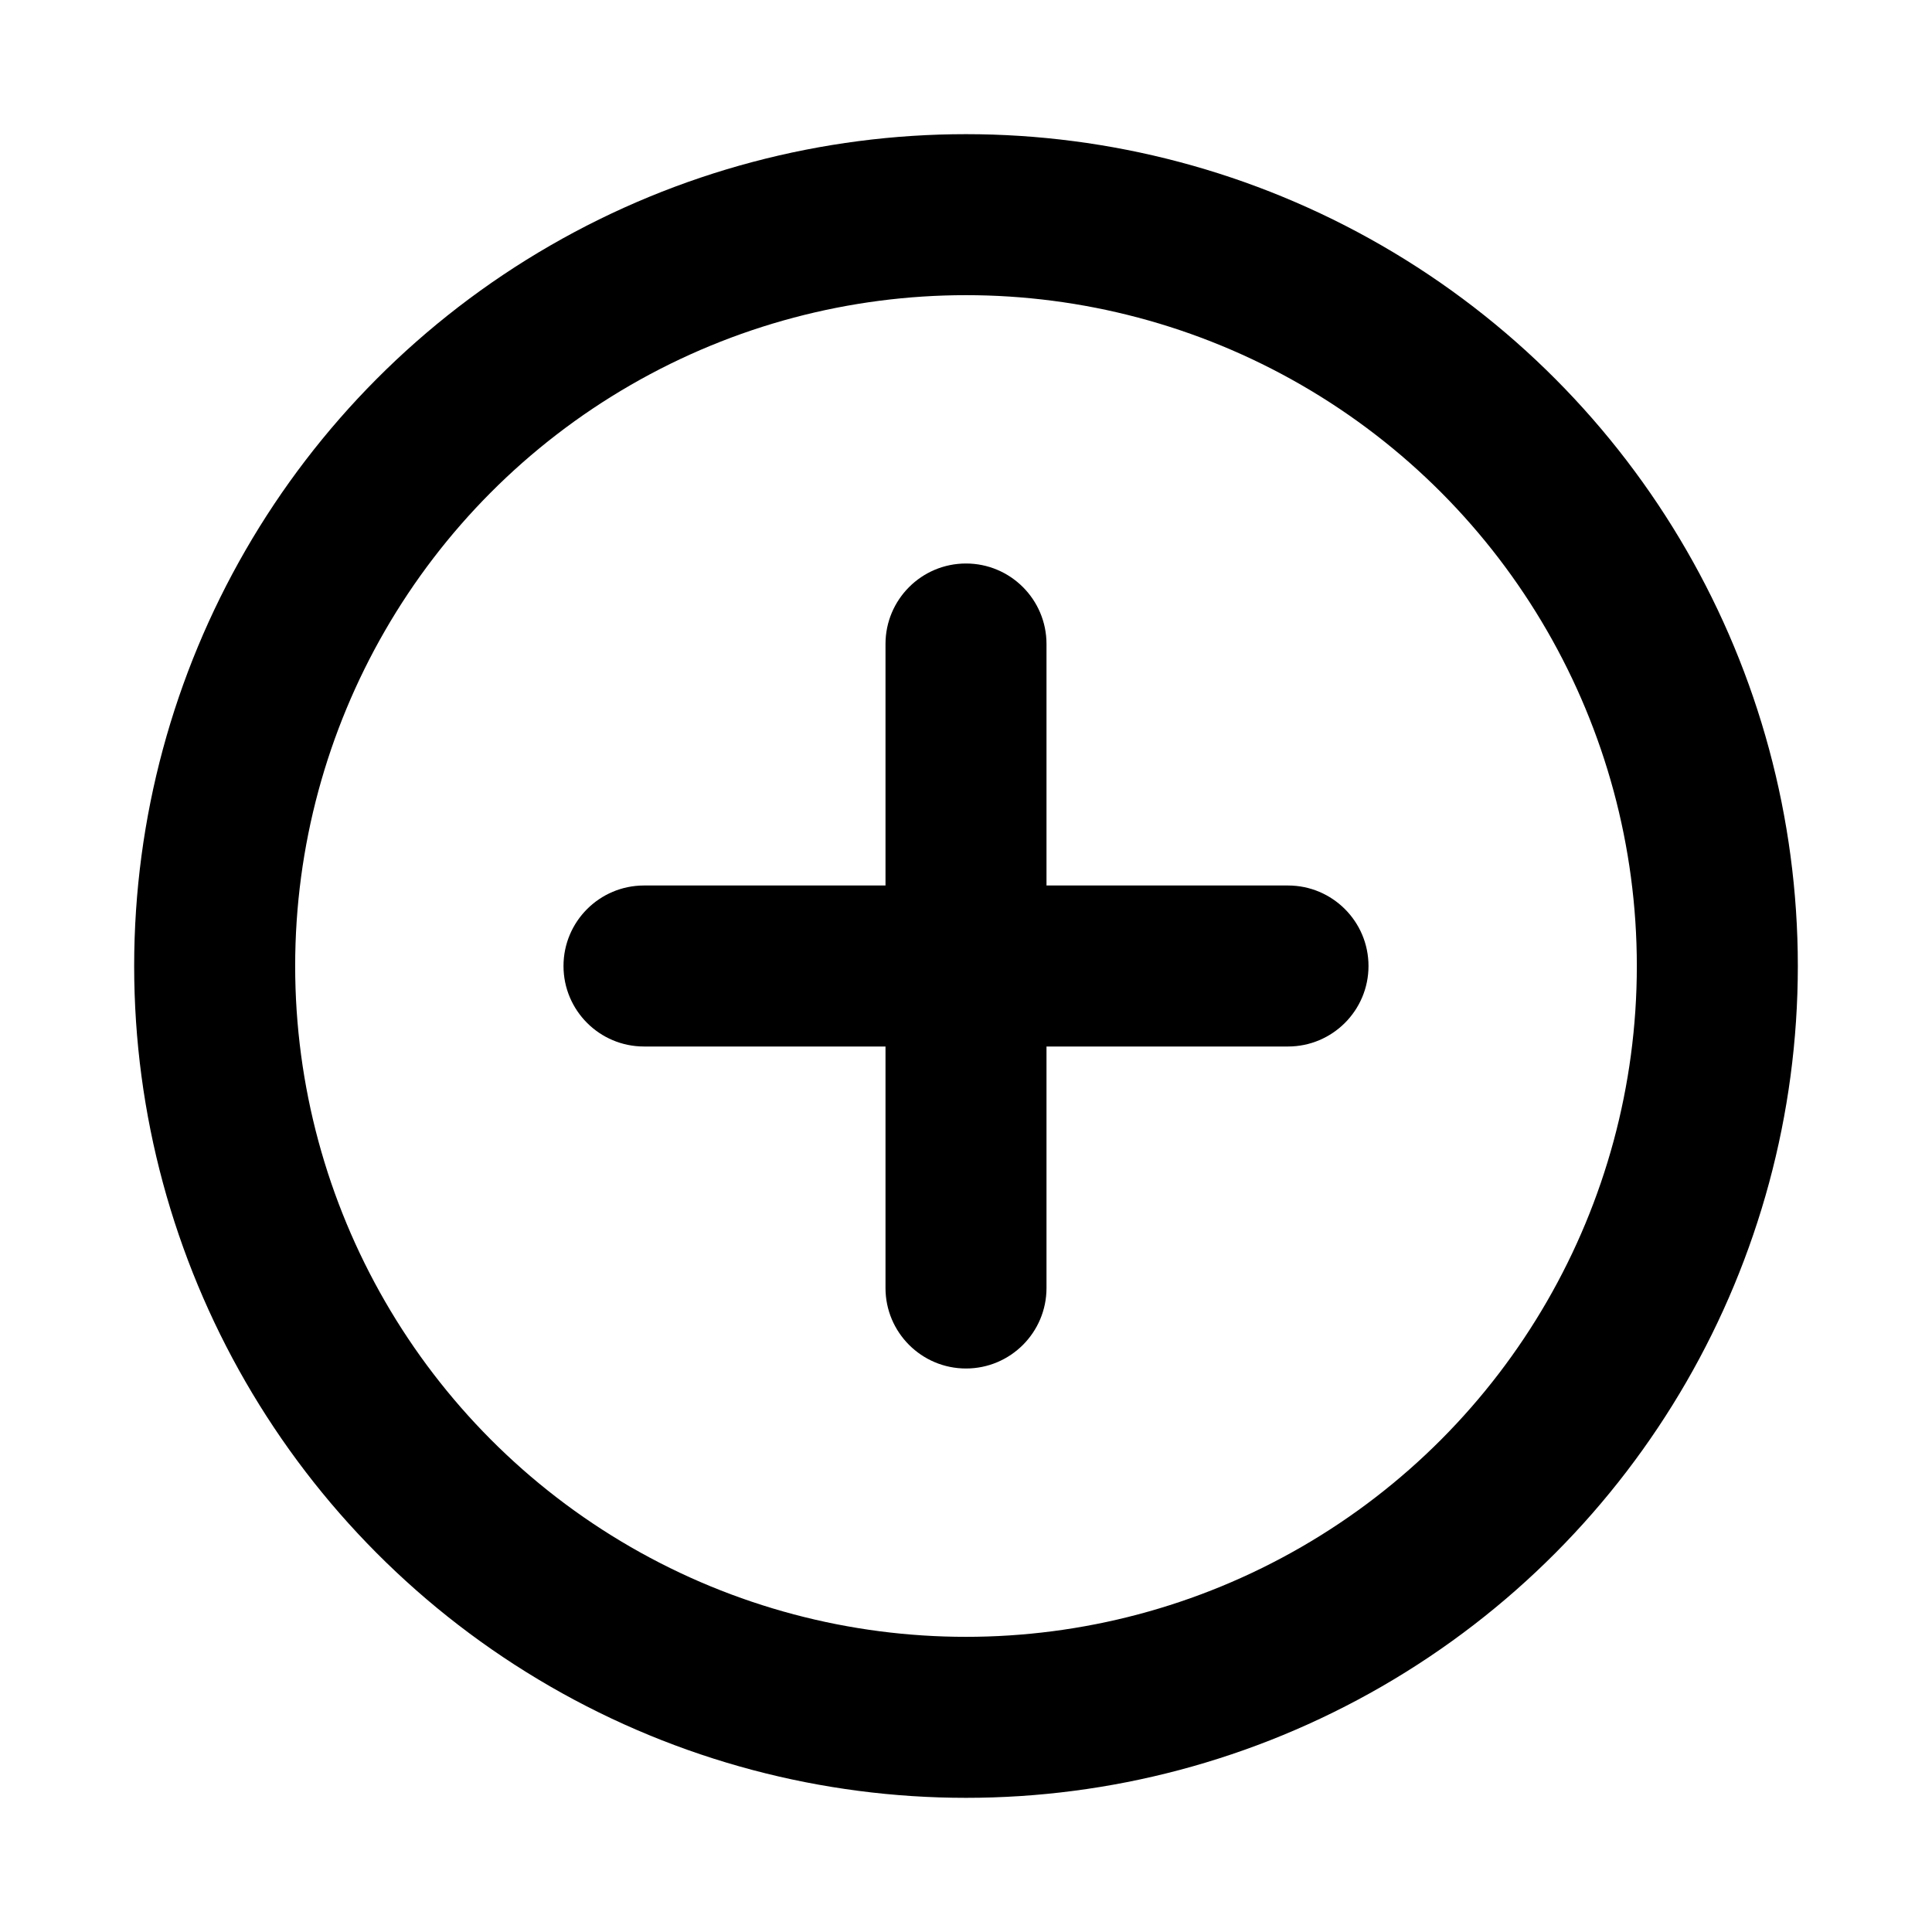 <svg width="18" height="18" viewBox="0 0 18 18" fill="none" xmlns="http://www.w3.org/2000/svg">
    <circle cx="9" cy="9" r="7" style="fill: none; stroke: currentColor;" stroke-width="1.5"/>
    <path fill-rule="evenodd" clip-rule="evenodd"
          d="M8.25 12C8.25 12.414 8.586 12.75 9 12.75C9.414 12.75 9.75 12.414 9.75 12V9.75H12C12.414 9.75 12.75 9.414 12.75 9C12.75 8.586 12.414 8.25 12 8.25H9.75V6C9.75 5.586 9.414 5.25 9 5.25C8.586 5.25 8.25 5.586 8.25 6V8.25H6C5.586 8.25 5.25 8.586 5.25 9C5.25 9.414 5.586 9.75 6 9.75H8.25V12Z"
          style="fill: currentColor; stroke: none;"/>
</svg>
